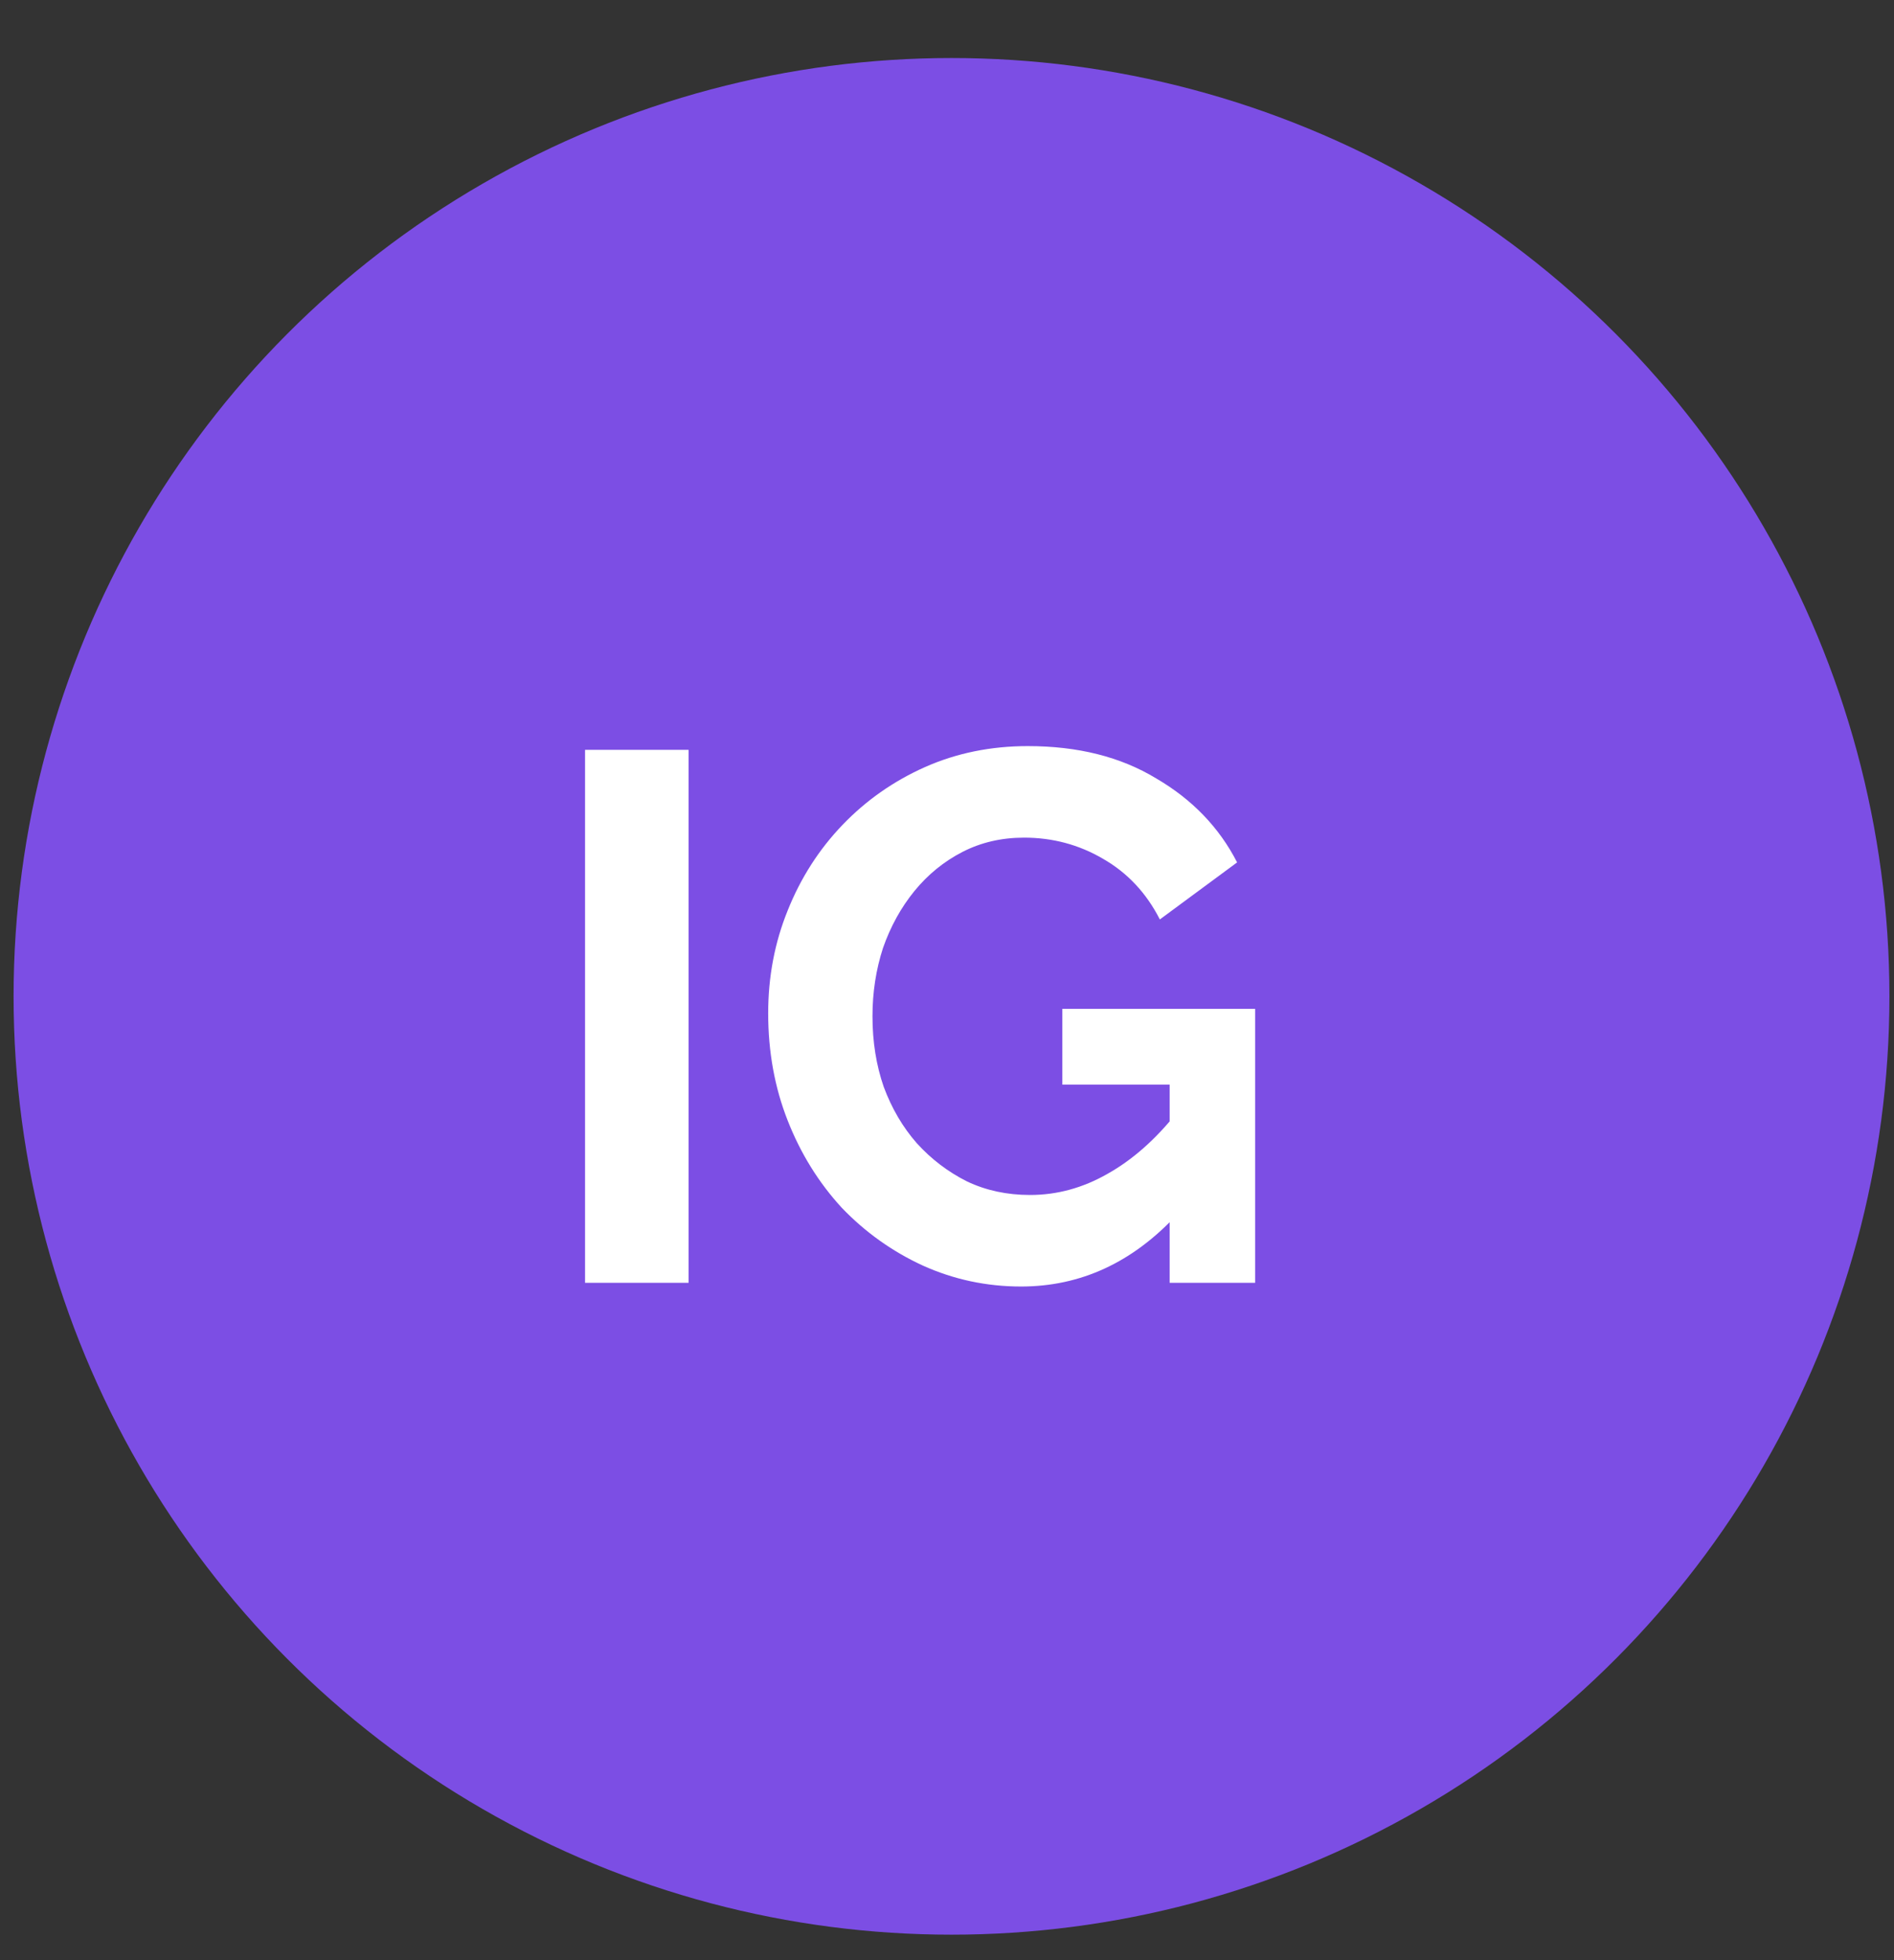 <svg width="29" height="30" viewBox="0 0 29 30" fill="none" xmlns="http://www.w3.org/2000/svg">
<rect x="0" y="0" width="29" height="30" fill="#333333" stroke="none"/>
<circle cx="14.569" cy="15.249" r="14.361" fill="#7C4EE4"/>
<path d="M8.958 19.633V11.476H10.543V19.633H8.958ZM15.634 19.69C15.105 19.69 14.604 19.583 14.129 19.369C13.662 19.154 13.248 18.859 12.888 18.484C12.536 18.101 12.26 17.657 12.061 17.151C11.862 16.646 11.762 16.098 11.762 15.508C11.762 14.949 11.862 14.425 12.061 13.934C12.26 13.437 12.54 13 12.9 12.625C13.26 12.25 13.681 11.955 14.163 11.74C14.646 11.526 15.171 11.419 15.737 11.419C16.503 11.419 17.158 11.583 17.702 11.913C18.253 12.234 18.667 12.663 18.942 13.199L17.759 14.072C17.552 13.666 17.261 13.356 16.886 13.142C16.518 12.927 16.116 12.82 15.68 12.82C15.335 12.82 15.021 12.893 14.738 13.038C14.454 13.184 14.209 13.383 14.002 13.636C13.796 13.889 13.635 14.18 13.52 14.509C13.413 14.838 13.359 15.187 13.359 15.554C13.359 15.945 13.417 16.305 13.531 16.634C13.654 16.964 13.822 17.251 14.037 17.496C14.259 17.741 14.516 17.936 14.807 18.082C15.098 18.22 15.419 18.289 15.772 18.289C16.185 18.289 16.58 18.181 16.955 17.967C17.338 17.753 17.694 17.439 18.023 17.025V18.587C17.342 19.323 16.545 19.69 15.634 19.69ZM17.909 16.6H16.266V15.44H19.218V19.633H17.909V16.6Z" fill="white"/>
</svg>
